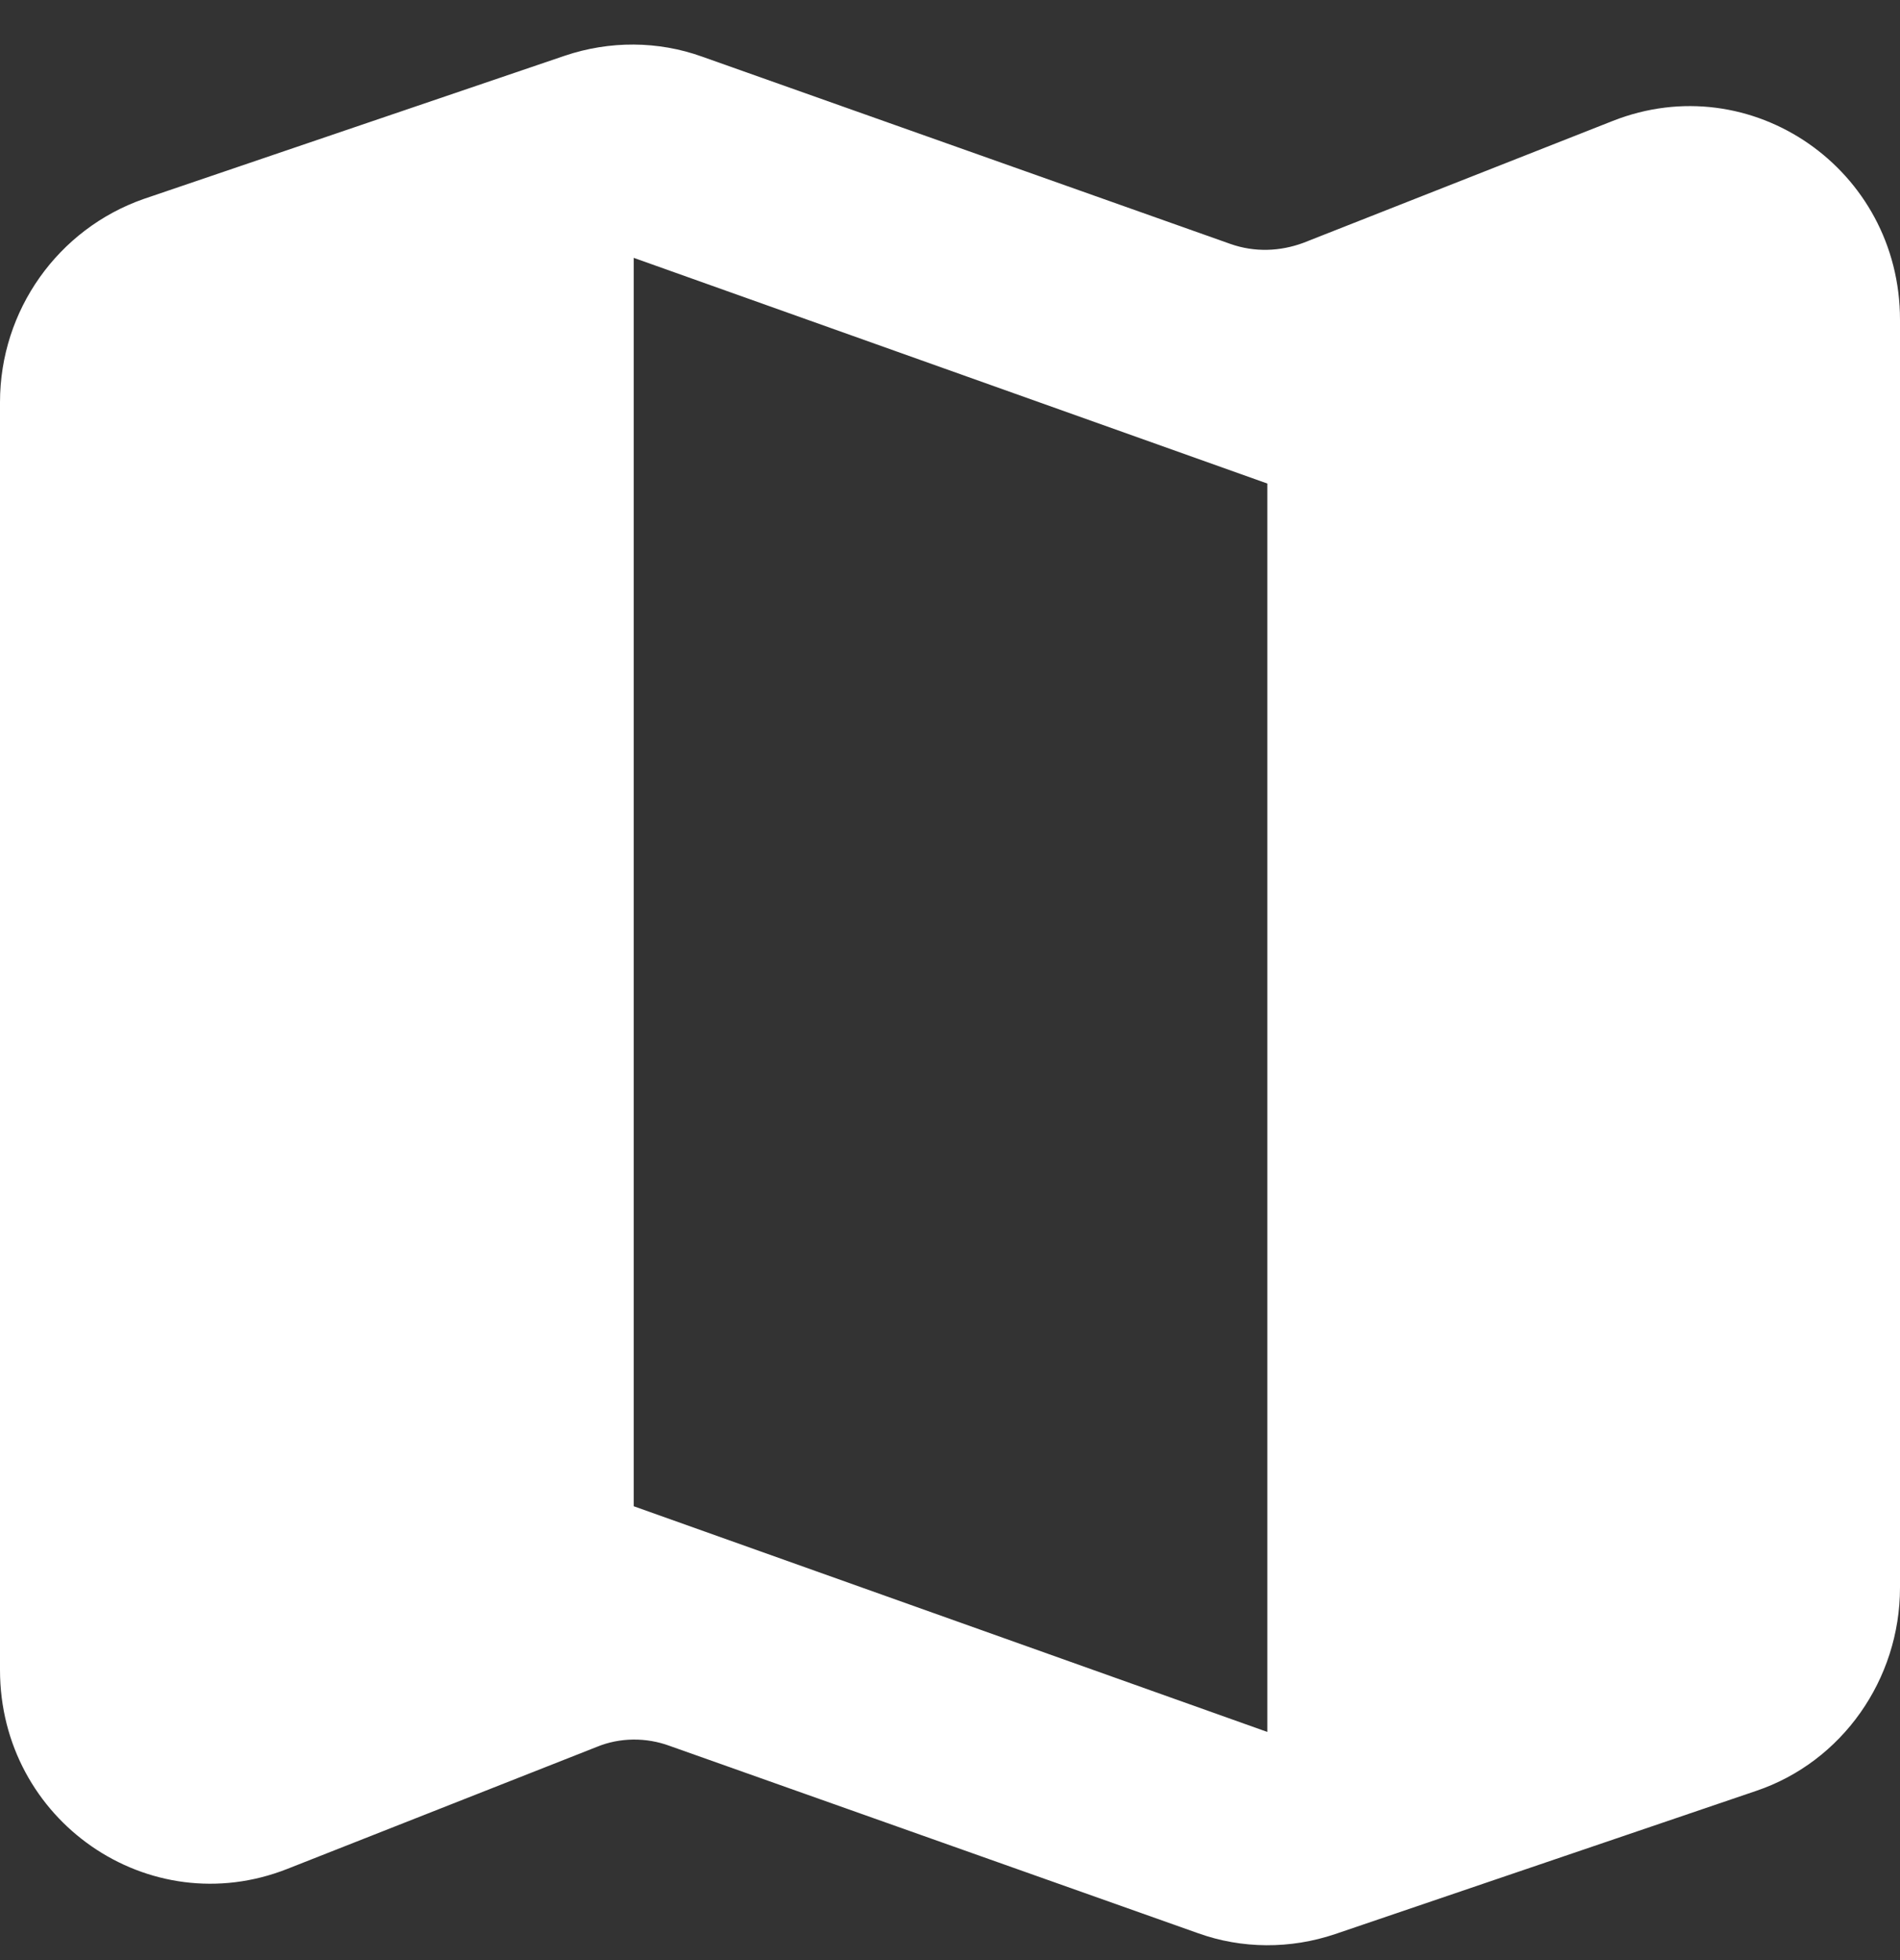 <svg width="32" height="33" viewBox="0 0 32 33" fill="none" xmlns="http://www.w3.org/2000/svg">
<rect x="0" y="0" width="32" height="33" fill="#333333" stroke="none"/>
<path d="M20.723 4.107L11.829 0.955C11.082 0.685 10.264 0.685 9.516 0.937L2.419 3.35C0.978 3.855 0 5.223 0 6.772V28.114C0 30.654 2.508 32.383 4.838 31.465L10.05 29.411C10.441 29.249 10.886 29.249 11.277 29.393L20.171 32.545C20.918 32.815 21.736 32.815 22.484 32.563L29.581 30.15C31.022 29.663 32 28.277 32 26.728V5.385C32 2.846 29.492 1.117 27.162 2.036L21.95 4.089C21.559 4.233 21.132 4.251 20.723 4.107ZM21.345 29.159L10.673 25.359V4.341L21.345 8.141V29.159Z" fill="white"/>
</svg>
